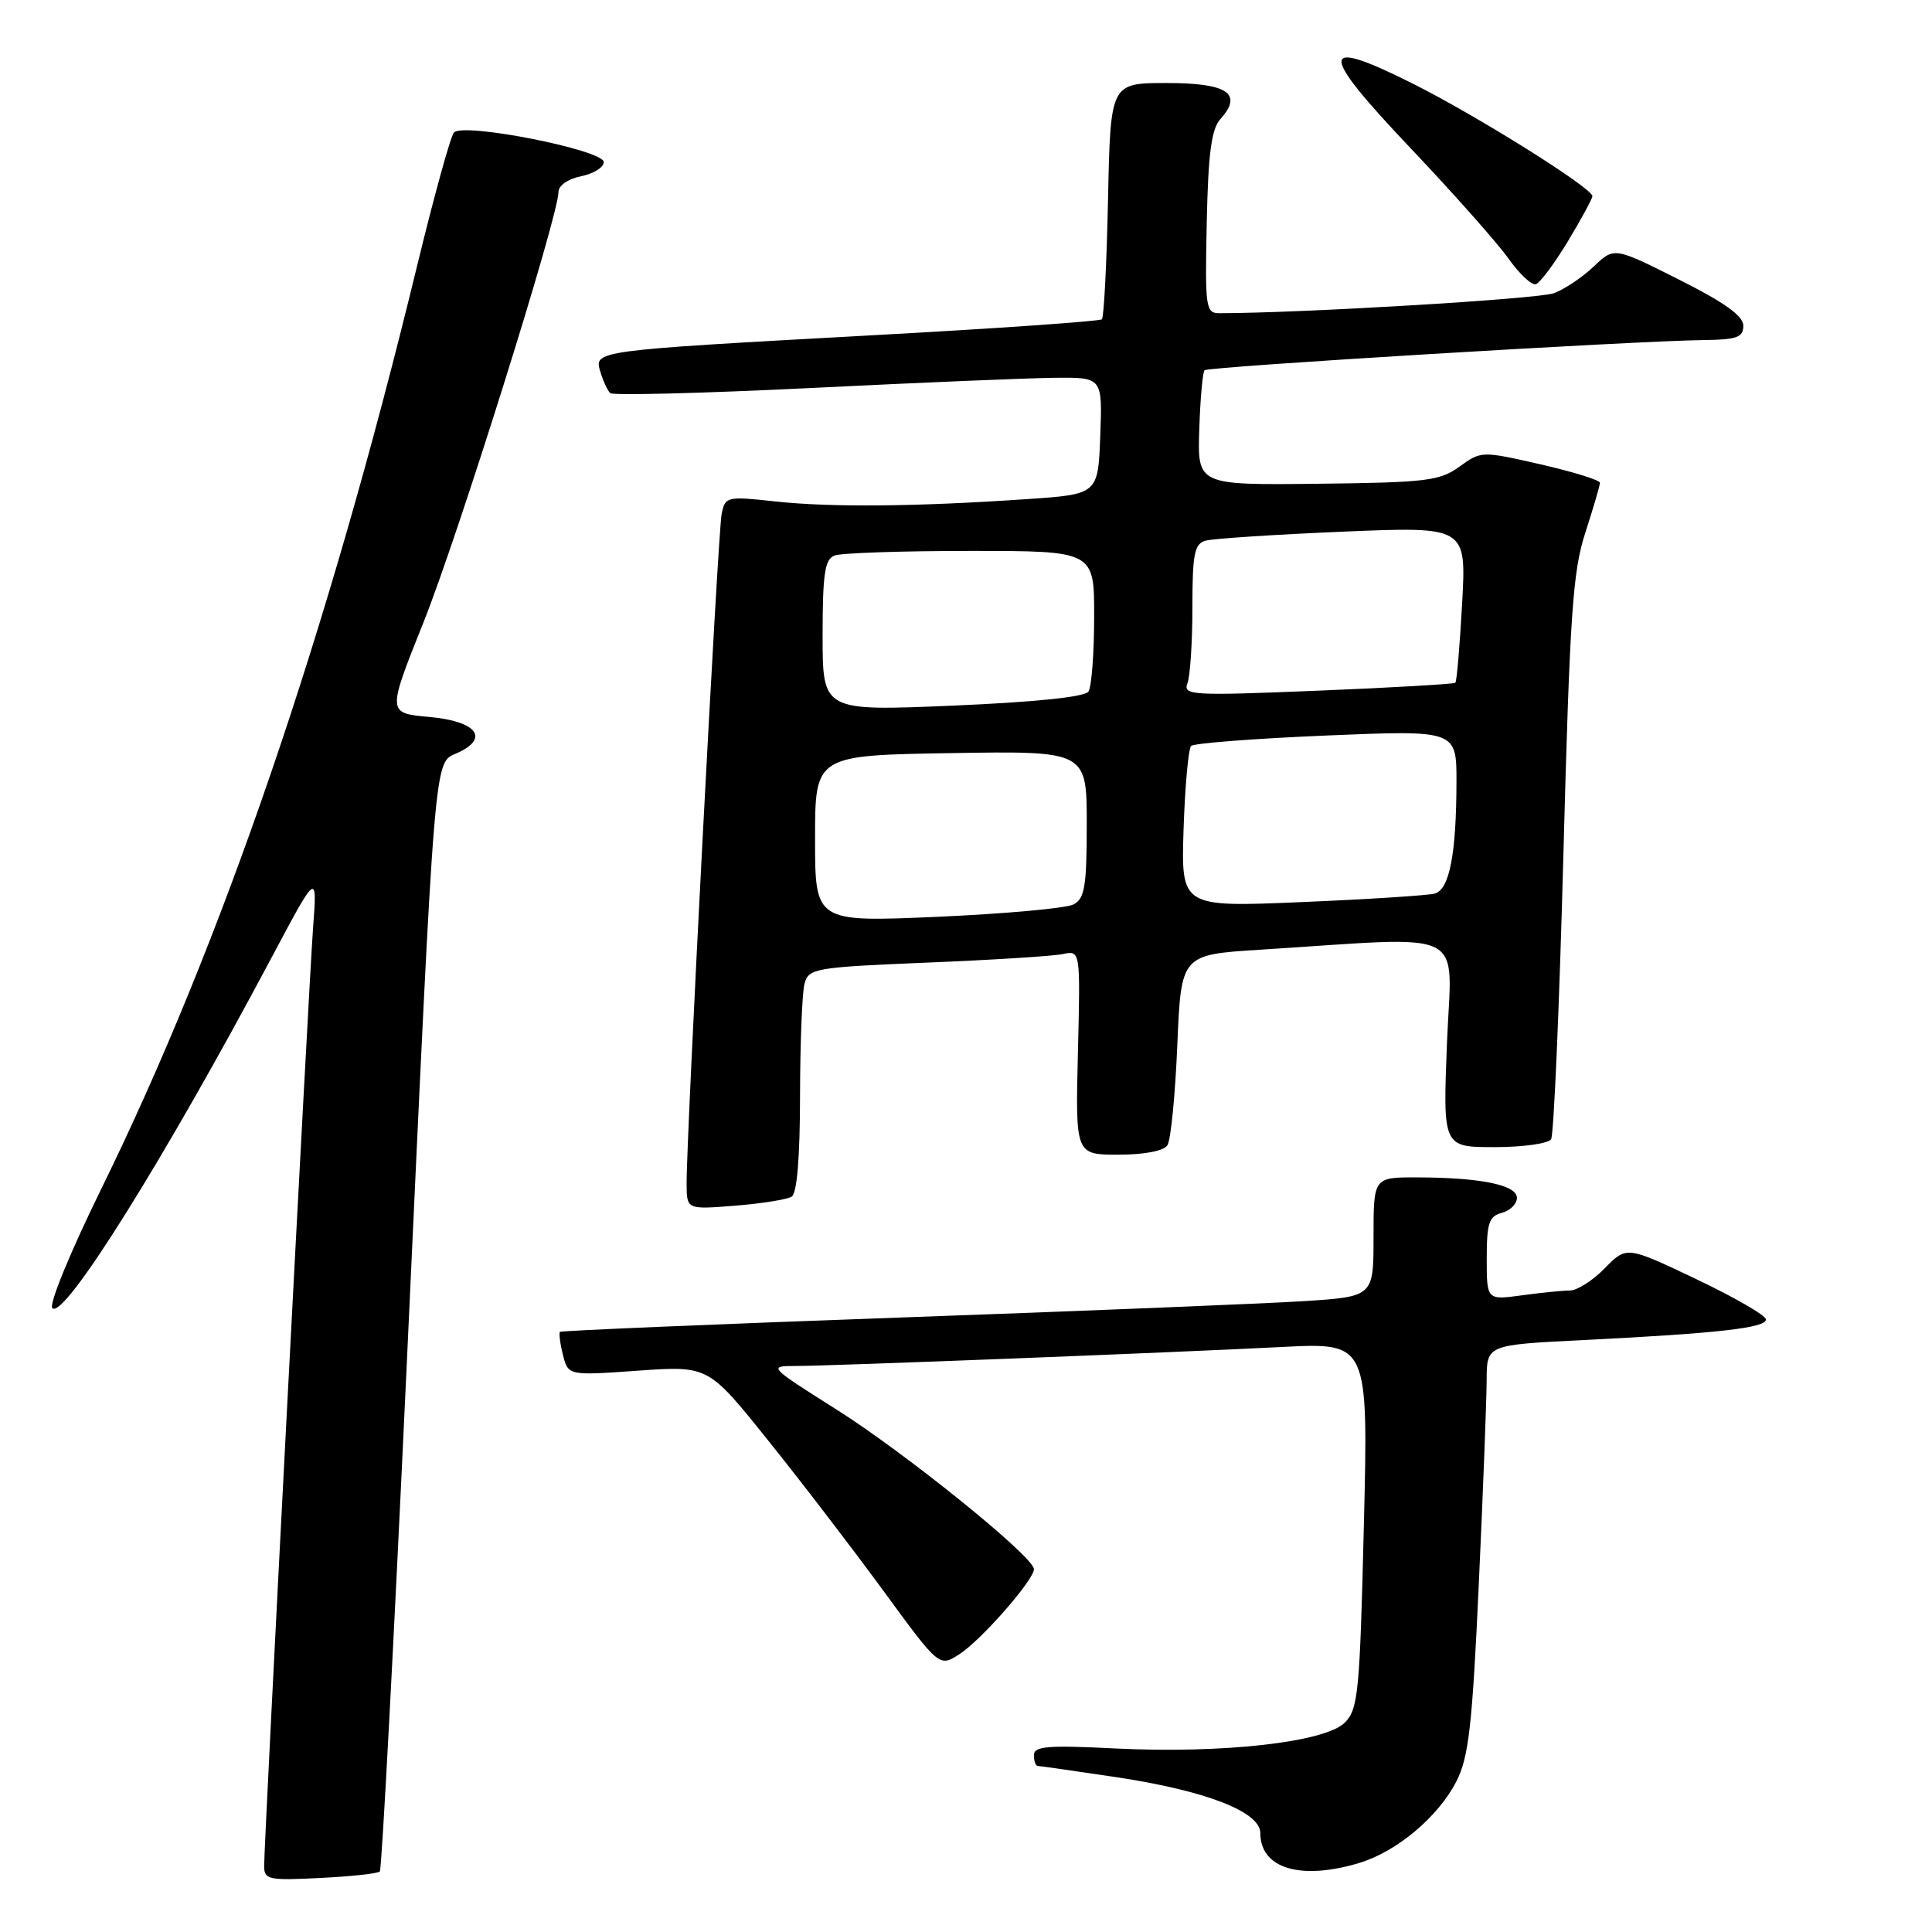<?xml version="1.0" encoding="UTF-8" standalone="no"?>
<!DOCTYPE svg PUBLIC "-//W3C//DTD SVG 1.1//EN" "http://www.w3.org/Graphics/SVG/1.1/DTD/svg11.dtd" >
<svg xmlns="http://www.w3.org/2000/svg" xmlns:xlink="http://www.w3.org/1999/xlink" version="1.1" viewBox="0 0 256 256">
 <g >
 <path fill="currentColor"
d=" M 50.33 247.98 C 50.59 247.72 52.20 217.35 53.91 180.50 C 57.73 97.99 57.47 101.20 60.63 99.76 C 64.91 97.81 63.15 95.56 56.89 95.00 C 51.30 94.50 51.30 94.50 56.10 82.50 C 60.68 71.07 74.00 28.60 74.00 25.45 C 74.00 24.58 75.27 23.70 77.00 23.35 C 78.65 23.02 80.00 22.18 80.00 21.48 C 80.00 19.87 61.36 16.19 60.15 17.56 C 59.69 18.08 57.47 26.15 55.20 35.50 C 43.43 83.98 29.35 125.08 13.44 157.49 C 9.31 165.90 6.45 172.85 6.94 173.34 C 8.48 174.88 21.81 153.55 35.96 126.93 C 42.04 115.50 42.04 115.50 41.48 123.00 C 40.90 130.87 35.00 243.94 35.00 247.28 C 35.00 249.06 35.62 249.19 42.43 248.84 C 46.52 248.64 50.08 248.25 50.33 247.98 Z  M 180.08 246.86 C 185.08 245.36 190.58 240.74 192.99 236.02 C 194.61 232.85 195.09 228.64 195.95 209.87 C 196.52 197.57 196.98 185.41 196.99 182.85 C 197.00 178.20 197.00 178.20 209.75 177.57 C 227.56 176.68 234.00 175.96 234.00 174.84 C 234.00 174.31 229.84 171.91 224.76 169.49 C 215.53 165.10 215.53 165.10 212.64 168.05 C 211.06 169.67 208.98 171.00 208.02 171.00 C 207.06 171.00 204.19 171.29 201.64 171.64 C 197.00 172.27 197.00 172.27 197.00 166.75 C 197.00 162.07 197.30 161.15 199.00 160.71 C 200.10 160.42 201.00 159.53 201.00 158.72 C 201.00 157.01 196.19 156.03 187.75 156.01 C 182.00 156.00 182.00 156.00 182.00 163.91 C 182.00 171.81 182.00 171.81 172.75 172.41 C 167.66 172.73 143.48 173.72 119.00 174.59 C 94.52 175.47 74.37 176.32 74.20 176.48 C 74.04 176.63 74.21 178.00 74.59 179.52 C 75.29 182.28 75.29 182.28 84.56 181.62 C 93.84 180.97 93.84 180.97 101.68 190.74 C 106.00 196.11 112.88 205.09 116.99 210.70 C 124.45 220.91 124.45 220.91 127.11 219.20 C 130.00 217.35 137.00 209.36 137.00 207.92 C 137.00 206.29 120.04 192.58 110.81 186.75 C 101.86 181.10 101.77 181.00 105.39 181.00 C 110.00 181.00 154.58 179.26 169.91 178.48 C 181.31 177.90 181.31 177.90 180.72 202.11 C 180.18 224.31 179.97 226.47 178.19 228.26 C 175.58 230.86 161.99 232.39 147.75 231.68 C 138.84 231.23 137.00 231.38 137.00 232.57 C 137.00 233.36 137.23 234.00 137.51 234.00 C 137.79 234.00 142.45 234.67 147.88 235.48 C 159.78 237.27 167.00 240.07 167.00 242.89 C 167.00 247.58 172.31 249.19 180.08 246.86 Z  M 104.90 158.56 C 105.61 158.13 106.00 153.36 106.01 145.19 C 106.02 138.21 106.29 131.53 106.60 130.35 C 107.15 128.31 107.93 128.17 122.84 127.55 C 131.45 127.20 139.55 126.69 140.83 126.42 C 143.16 125.92 143.16 125.92 142.83 139.46 C 142.50 153.00 142.50 153.00 148.19 153.00 C 151.64 153.00 154.20 152.51 154.69 151.75 C 155.14 151.06 155.72 145.10 156.00 138.50 C 156.50 126.50 156.50 126.50 167.00 125.84 C 195.08 124.07 192.35 122.70 191.73 138.21 C 191.19 152.00 191.19 152.00 198.04 152.00 C 201.80 152.00 205.17 151.53 205.53 150.95 C 205.89 150.37 206.62 133.38 207.16 113.20 C 208.01 81.39 208.39 75.71 210.07 70.56 C 211.13 67.29 212.00 64.32 212.00 63.97 C 212.00 63.62 208.46 62.52 204.14 61.53 C 196.33 59.75 196.26 59.75 193.39 61.83 C 190.78 63.72 188.98 63.94 174.59 64.10 C 158.67 64.28 158.67 64.28 158.91 56.90 C 159.04 52.84 159.36 49.31 159.61 49.06 C 160.09 48.58 216.53 45.17 225.75 45.06 C 230.15 45.01 231.00 44.70 231.00 43.16 C 231.00 41.86 228.52 40.08 222.44 37.03 C 213.89 32.73 213.89 32.73 211.19 35.30 C 209.71 36.72 207.33 38.31 205.91 38.85 C 203.89 39.61 172.29 41.50 161.57 41.50 C 159.76 41.50 159.66 40.77 159.90 29.50 C 160.09 20.36 160.52 17.09 161.70 15.79 C 164.75 12.40 162.67 11.00 154.60 11.00 C 147.14 11.00 147.14 11.00 146.82 26.42 C 146.64 34.90 146.28 42.05 146.00 42.31 C 145.72 42.57 132.00 43.53 115.50 44.43 C 78.44 46.47 78.70 46.44 79.56 49.30 C 79.93 50.51 80.51 51.77 80.86 52.09 C 81.21 52.42 93.20 52.11 107.50 51.41 C 121.80 50.70 136.33 50.09 139.79 50.06 C 146.08 50.00 146.08 50.00 145.79 57.75 C 145.50 65.50 145.50 65.50 136.00 66.14 C 121.34 67.14 110.14 67.24 102.80 66.45 C 96.29 65.74 96.09 65.79 95.62 68.11 C 95.13 70.54 90.94 150.67 90.98 156.89 C 91.00 160.27 91.00 160.27 97.40 159.76 C 100.91 159.48 104.29 158.94 104.90 158.56 Z  M 207.75 31.98 C 209.54 29.01 211.00 26.32 211.00 25.99 C 211.00 24.92 195.65 15.30 187.12 11.04 C 174.68 4.82 174.64 6.71 186.96 19.69 C 192.60 25.64 198.40 32.18 199.86 34.23 C 201.31 36.28 202.95 37.82 203.50 37.66 C 204.05 37.50 205.96 34.94 207.75 31.98 Z  M 108.00 111.14 C 108.00 100.09 108.00 100.09 126.00 99.79 C 144.00 99.50 144.00 99.50 144.00 109.21 C 144.00 117.45 143.73 119.07 142.25 119.84 C 141.29 120.35 133.19 121.08 124.25 121.48 C 108.00 122.19 108.00 122.19 108.00 111.14 Z  M 156.83 109.85 C 157.02 104.16 157.47 99.20 157.83 98.84 C 158.20 98.48 166.26 97.86 175.75 97.46 C 193.00 96.74 193.00 96.74 192.99 103.62 C 192.97 113.16 192.06 117.86 190.12 118.40 C 189.23 118.65 181.30 119.16 172.50 119.53 C 156.50 120.21 156.50 120.21 156.83 109.85 Z  M 109.00 84.22 C 109.00 76.02 109.29 74.10 110.58 73.61 C 111.45 73.27 119.55 73.00 128.58 73.00 C 145.00 73.00 145.00 73.00 144.98 81.75 C 144.98 86.56 144.64 91.01 144.23 91.63 C 143.77 92.35 137.22 93.03 126.25 93.50 C 109.00 94.23 109.00 94.23 109.00 84.22 Z  M 157.34 90.55 C 157.70 89.61 158.00 85.08 158.00 80.49 C 158.00 73.39 158.26 72.06 159.75 71.64 C 160.71 71.37 168.88 70.83 177.90 70.45 C 194.30 69.76 194.30 69.76 193.74 79.96 C 193.43 85.56 193.03 90.30 192.84 90.47 C 192.65 90.64 184.44 91.12 174.59 91.52 C 157.94 92.20 156.73 92.14 157.34 90.55 Z "/>
</g>
</svg>